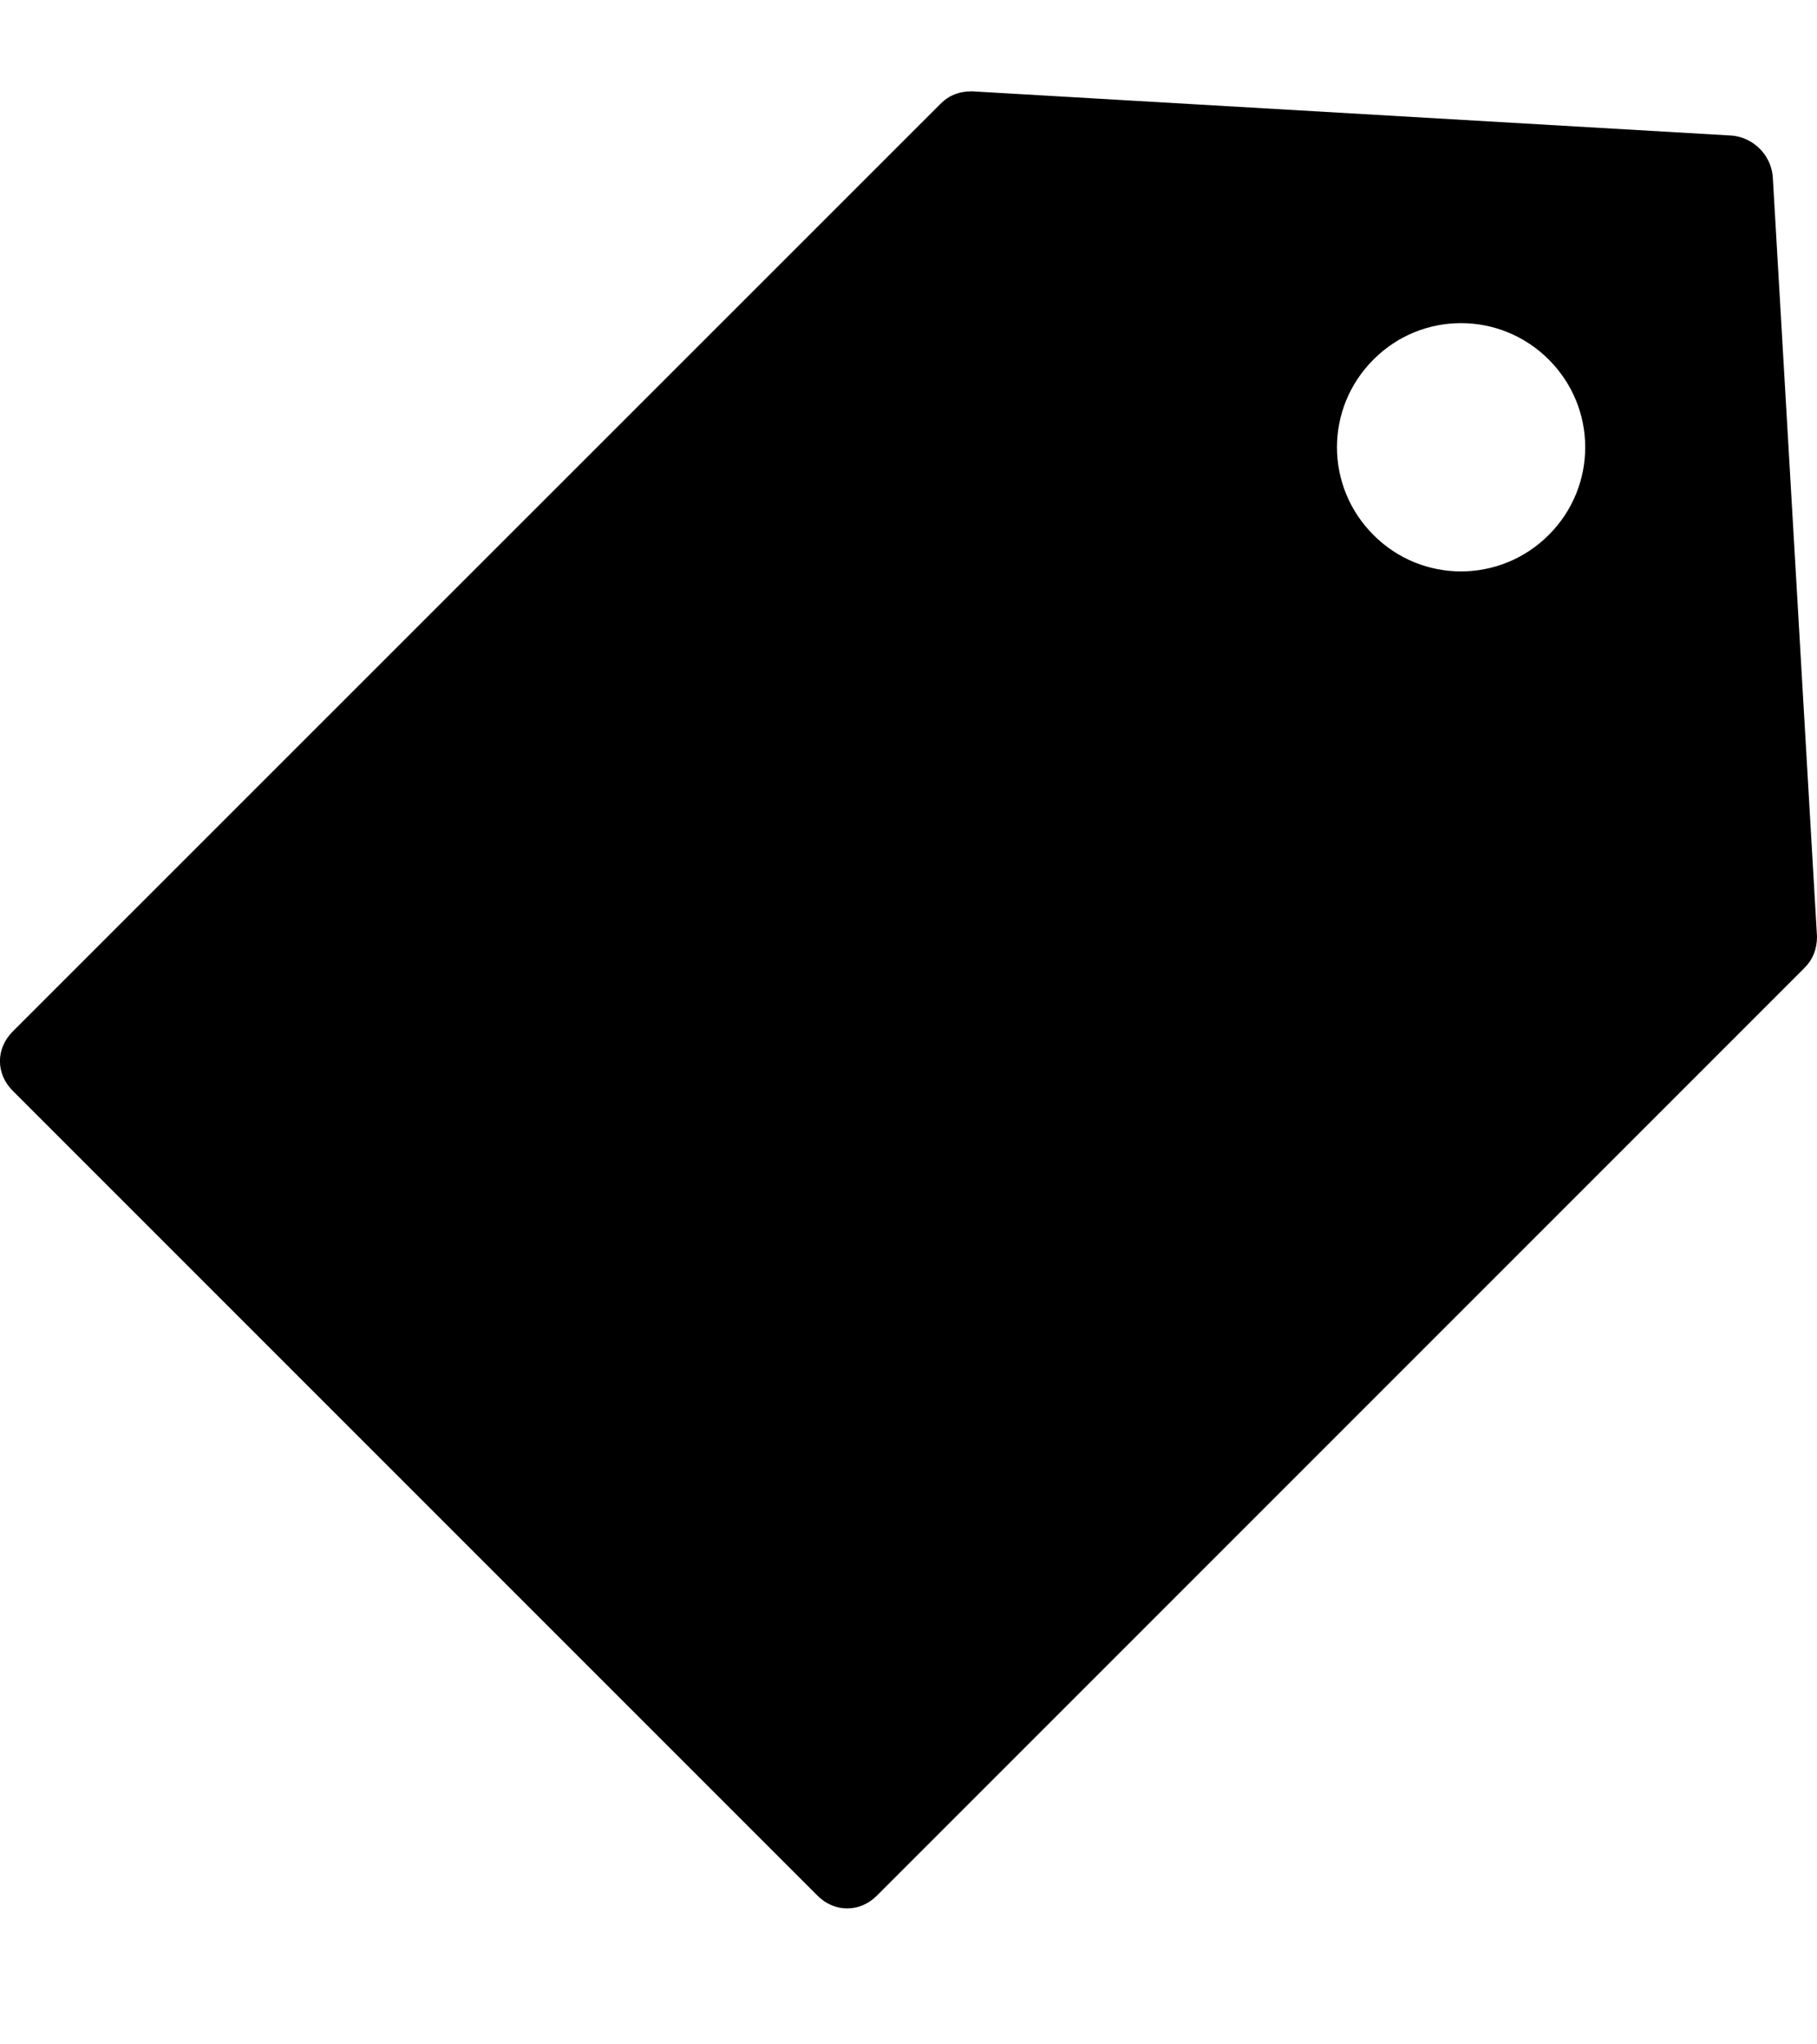 <svg
  width="8"
  height="9"
  viewBox="0 0 8 9"
  fill="currentColor"
  xmlns="http://www.w3.org/2000/svg"
>
    <path
    d="M7.805 0.774C7.795 0.681 7.721 0.607 7.628 0.597L4.279 0.402C4.223 0.402 4.177 0.42 4.14 0.458L0.056 4.541C-0.019 4.616 -0.019 4.727 0.056 4.802L3.6 8.346C3.674 8.42 3.786 8.42 3.86 8.346L7.944 4.262C7.981 4.225 8 4.179 8 4.123L7.805 0.774L7.805 0.774ZM6.819 2.355C6.605 2.569 6.26 2.569 6.047 2.355C5.833 2.141 5.833 1.797 6.047 1.583C6.26 1.369 6.605 1.369 6.819 1.583C7.033 1.797 7.033 2.141 6.819 2.355Z"
  />
</svg>
